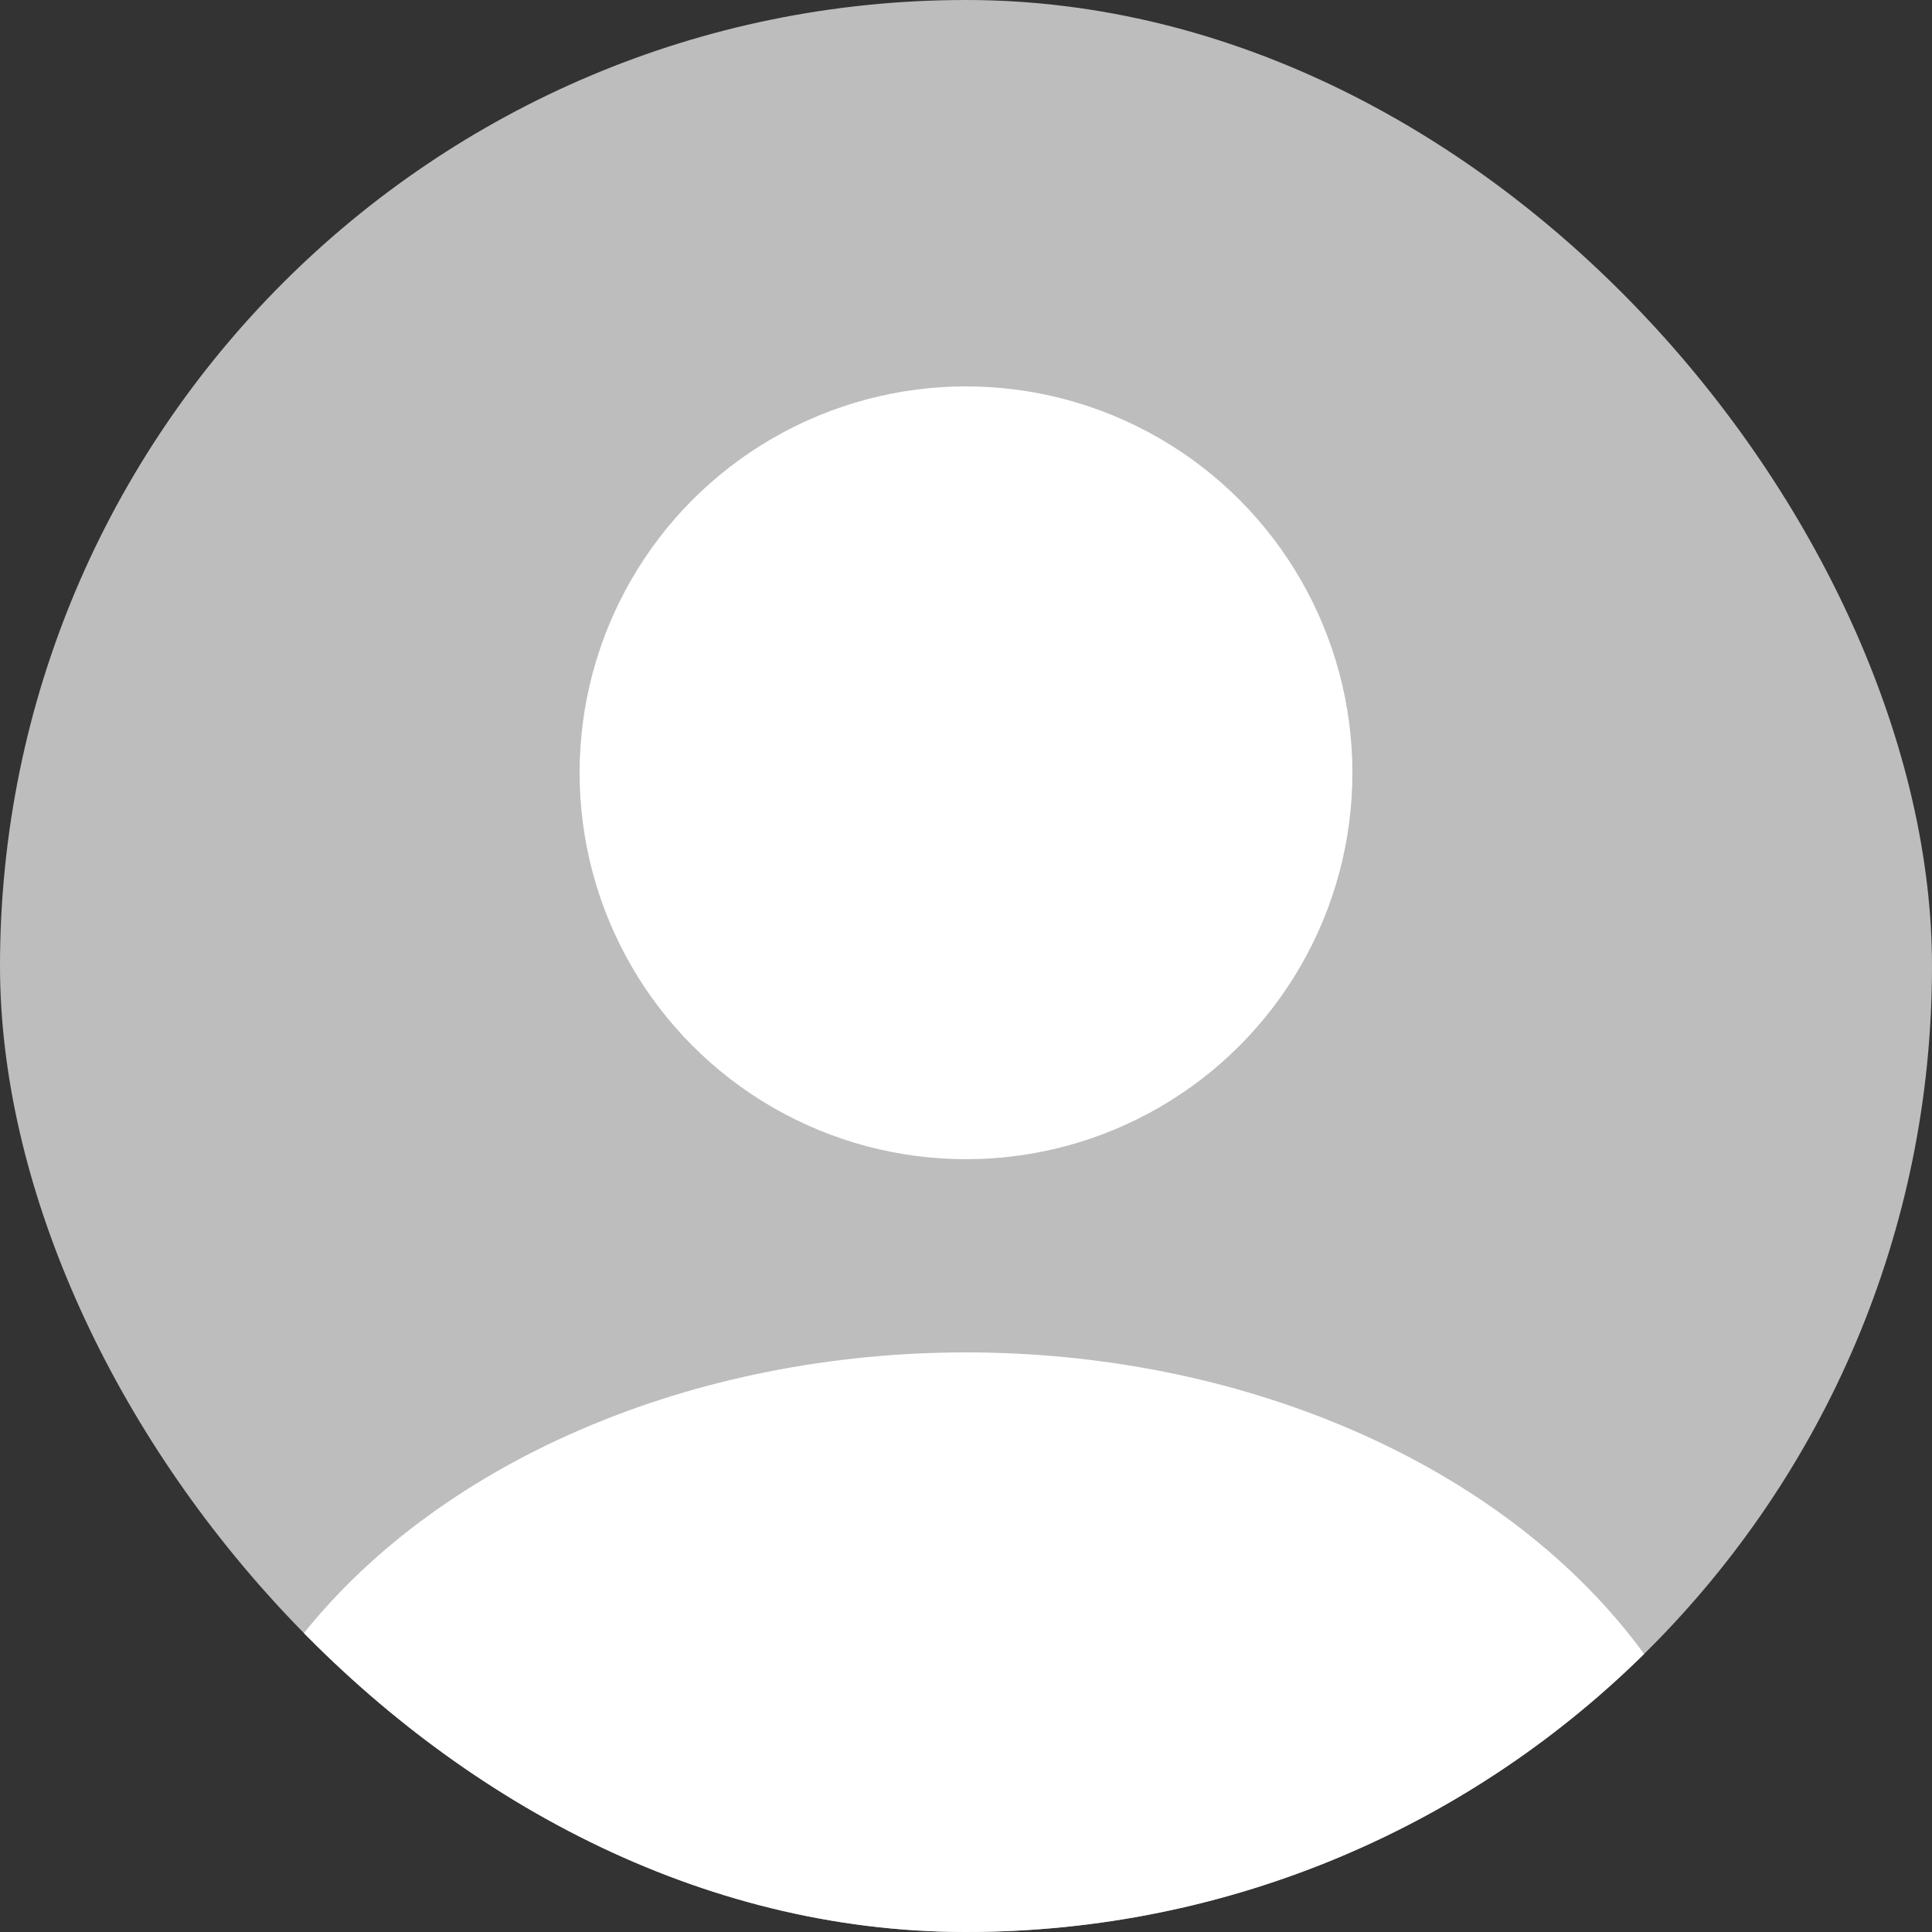 <svg width="36" height="36" viewBox="0 0 36 36" fill="none" xmlns="http://www.w3.org/2000/svg">
<rect x="0" y="0" width="36" height="36" fill="#333333" stroke="none"/>
<g clip-path="url(#clip0_1575_373)">
<rect width="36" height="36" rx="18" fill="#BDBDBD"/>
<ellipse cx="18" cy="36" rx="14.4" ry="10.8" fill="white"/>
<circle cx="18" cy="14.4" r="7.2" fill="white"/>
</g>
<defs>
<clipPath id="clip0_1575_373">
<rect width="36" height="36" rx="18" fill="white"/>
</clipPath>
</defs>
</svg>

